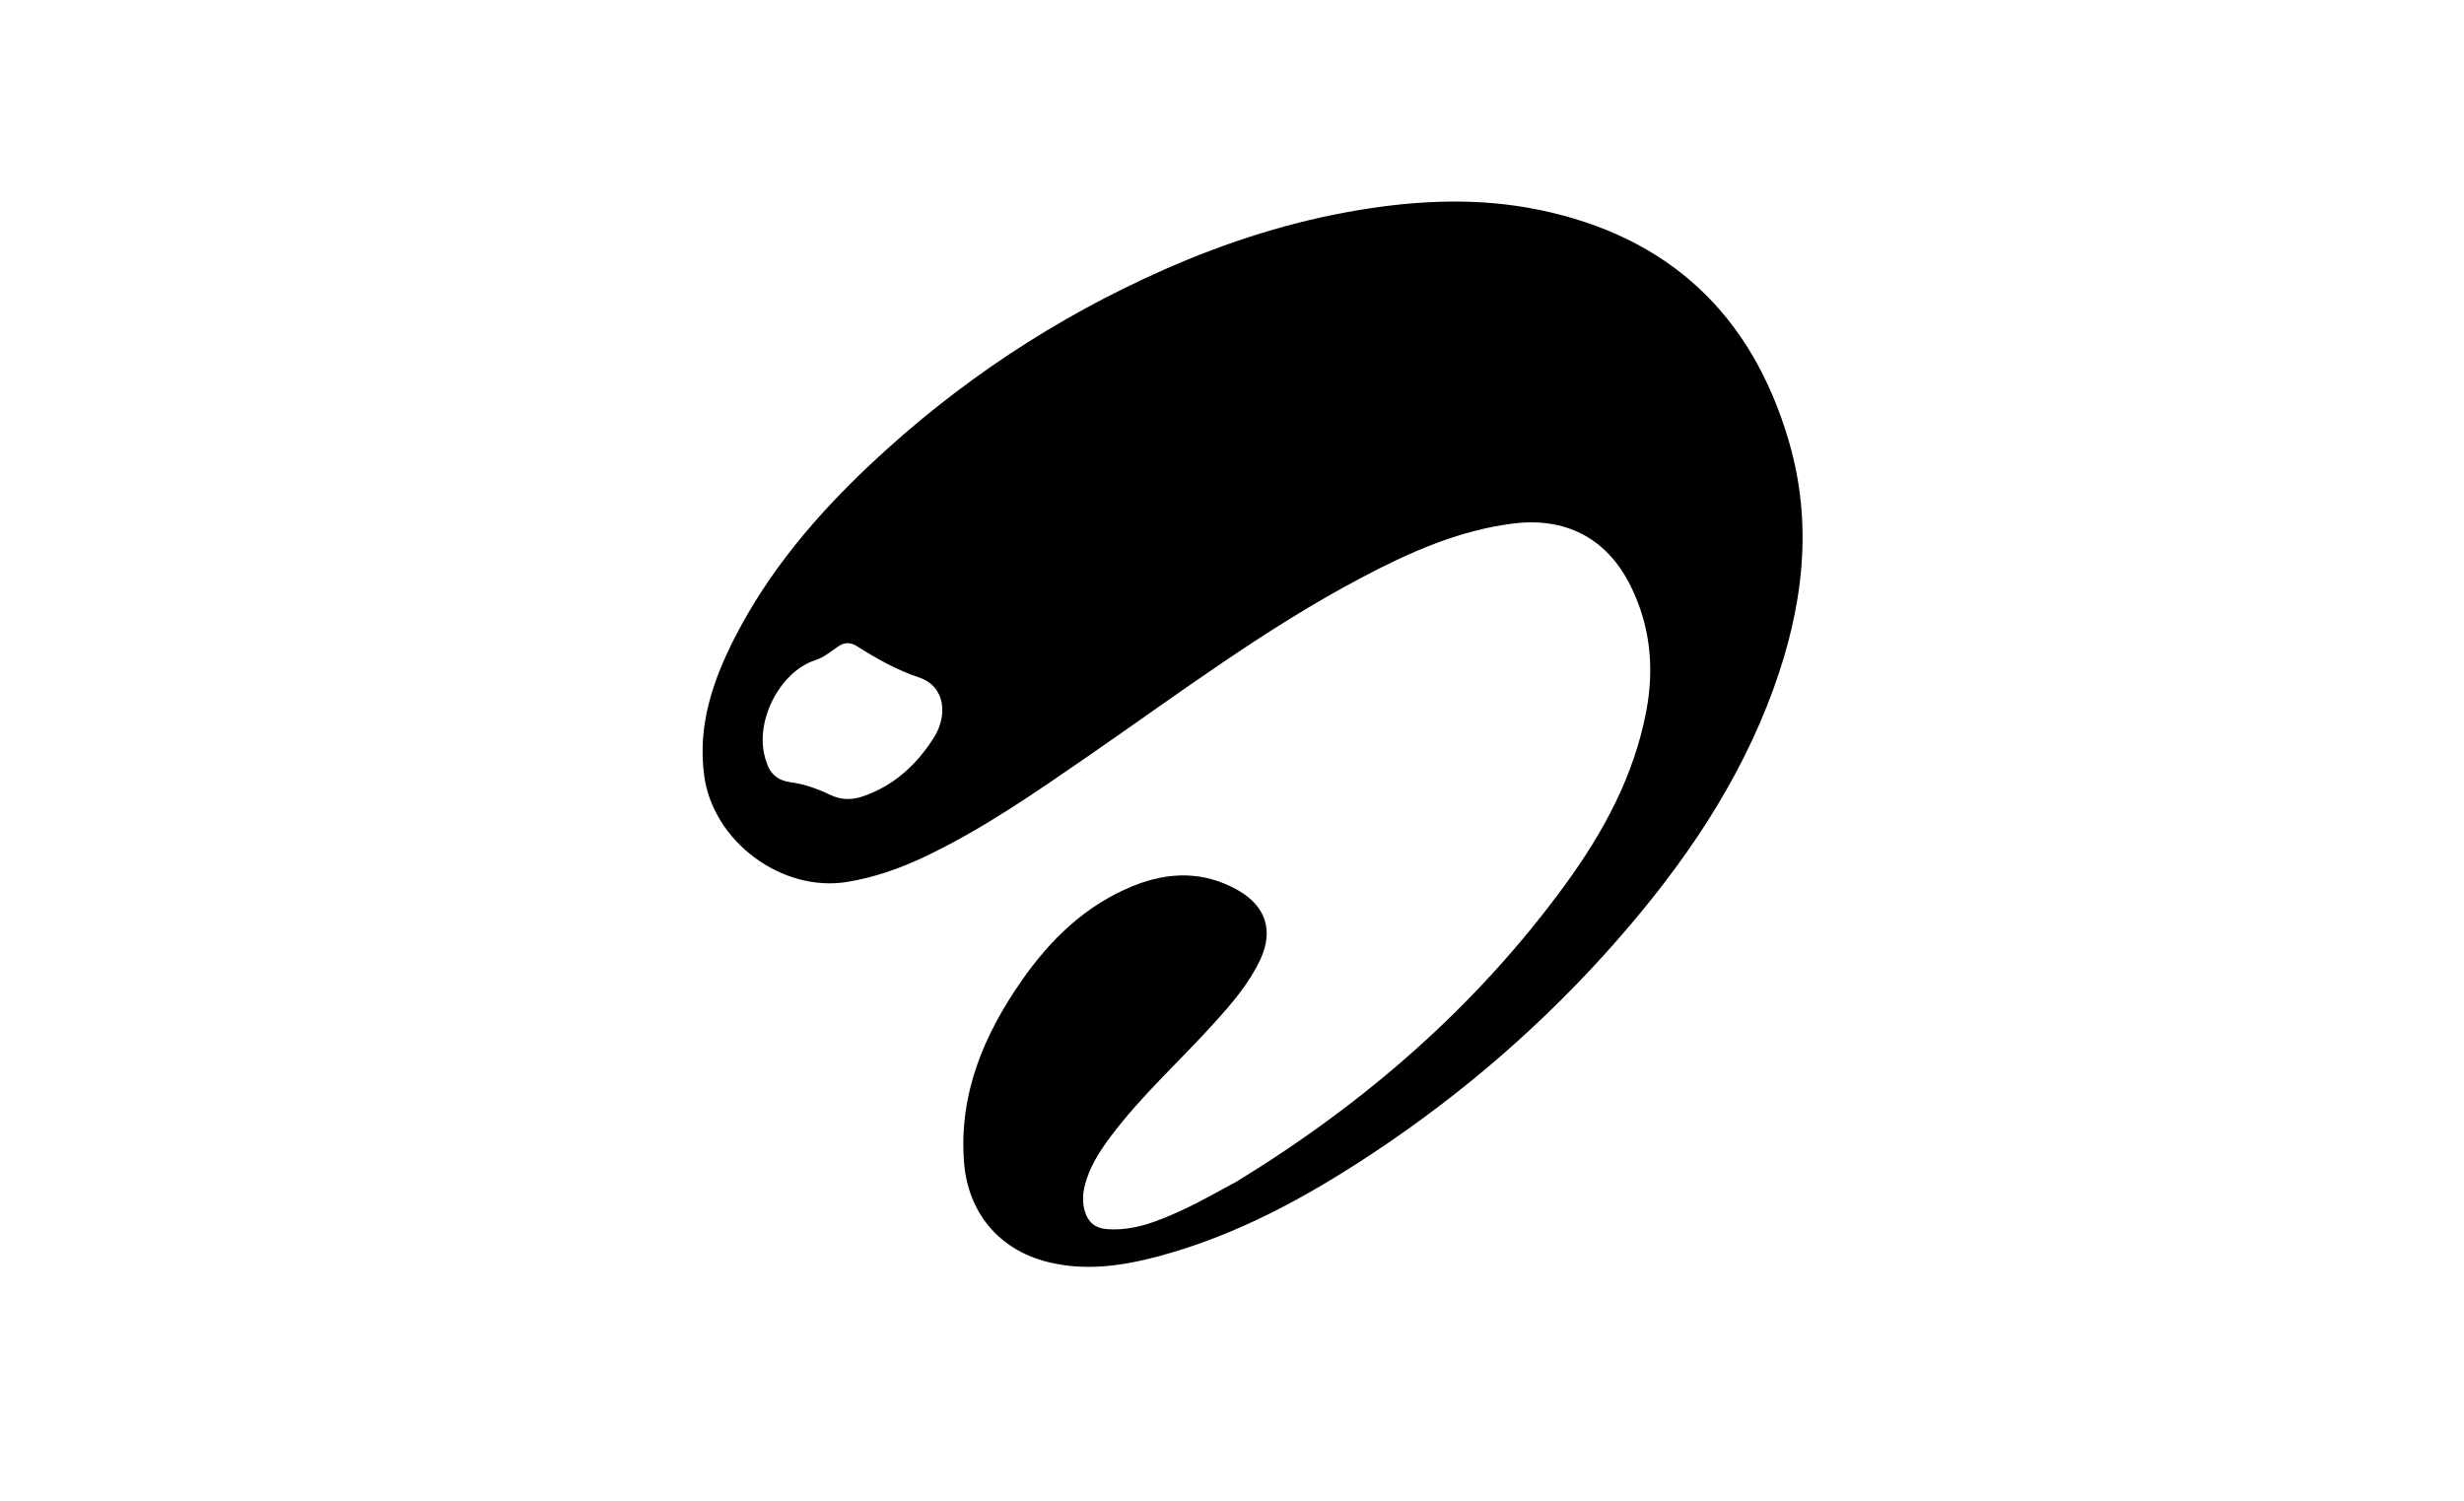 <svg version="1.1" id="Layer_1" xmlns="http://www.w3.org/2000/svg" xmlns:xlink="http://www.w3.org/1999/xlink" x="0px" y="0px"
	 width="100%" viewBox="0 0 1024 624" enable-background="new 0 0 1024 624" xml:space="preserve">
<path fill="#000000" opacity="1" stroke="none" 
	d="
M514.022,491.003 
	C567.491,458.283 613.742,418.058 650.565,367.539 
	C666.379,345.843 679.051,322.471 684.143,295.687 
	C687.605,277.482 685.855,259.869 677.475,243.159 
	C667.6,223.465 650.336,214.772 628.462,217.617 
	C605.727,220.574 585.338,229.751 565.405,240.294 
	C525.369,261.469 489.279,288.688 452.139,314.306 
	C430.071,329.527 408.055,344.861 383.681,356.35 
	C373.692,361.058 363.381,364.604 352.445,366.472 
	C325.091,371.145 296.295,349.792 292.633,322.264 
	C289.886,301.618 296.153,283.037 305.26,265.182 
	C319.362,237.532 339.211,214.194 361.648,193.075 
	C397.754,159.092 438.557,132.035 483.944,111.989 
	C509.931,100.512 536.837,91.926 564.894,87.274 
	C589.703,83.16 614.673,82.107 639.418,87.172 
	C693.398,98.222 728.014,130.612 743.446,183.461 
	C753.677,218.499 749.201,252.762 737.002,286.329 
	C722.748,325.548 699.566,359.339 672.255,390.535 
	C642.448,424.583 608.591,454.007 570.944,479.005 
	C543.105,497.49 513.919,513.46 481.348,522.152 
	C466.283,526.172 450.953,528.353 435.456,524.496 
	C414.961,519.394 402.138,503.729 400.607,482.712 
	C398.551,454.471 408.868,430.158 424.507,407.674 
	C436.493,390.444 451.255,376.097 471.109,368.124 
	C485.684,362.271 500.273,361.943 514.417,369.947 
	C525.97,376.486 529.411,386.689 523.769,398.776 
	C519.063,408.859 511.82,417.164 504.441,425.332 
	C490.163,441.139 474.198,455.409 461.409,472.576 
	C456.905,478.622 452.867,484.899 450.922,492.294 
	C449.93,496.065 449.715,499.864 450.894,503.625 
	C452.284,508.061 455.24,510.47 460.006,510.829 
	C471.641,511.706 481.919,507.246 492.048,502.571 
	C499.444,499.157 506.5,495.007 514.022,491.003 
M318.529,316.683 
	C320.008,321.71 323.434,324.427 328.559,325.106 
	C334.391,325.879 339.818,327.853 345.105,330.384 
	C349.326,332.405 353.78,332.566 358.233,331.092 
	C371.508,326.698 381.25,317.558 388.349,306.142 
	C393.502,297.855 393.401,285.363 381.845,281.519 
	C372.587,278.439 364.263,273.71 356.106,268.546 
	C353.461,266.871 350.919,266.86 348.223,268.737 
	C345.23,270.821 342.235,273.286 338.852,274.361 
	C323.858,279.128 312.706,300.904 318.529,316.683 
z"/>
</svg>
